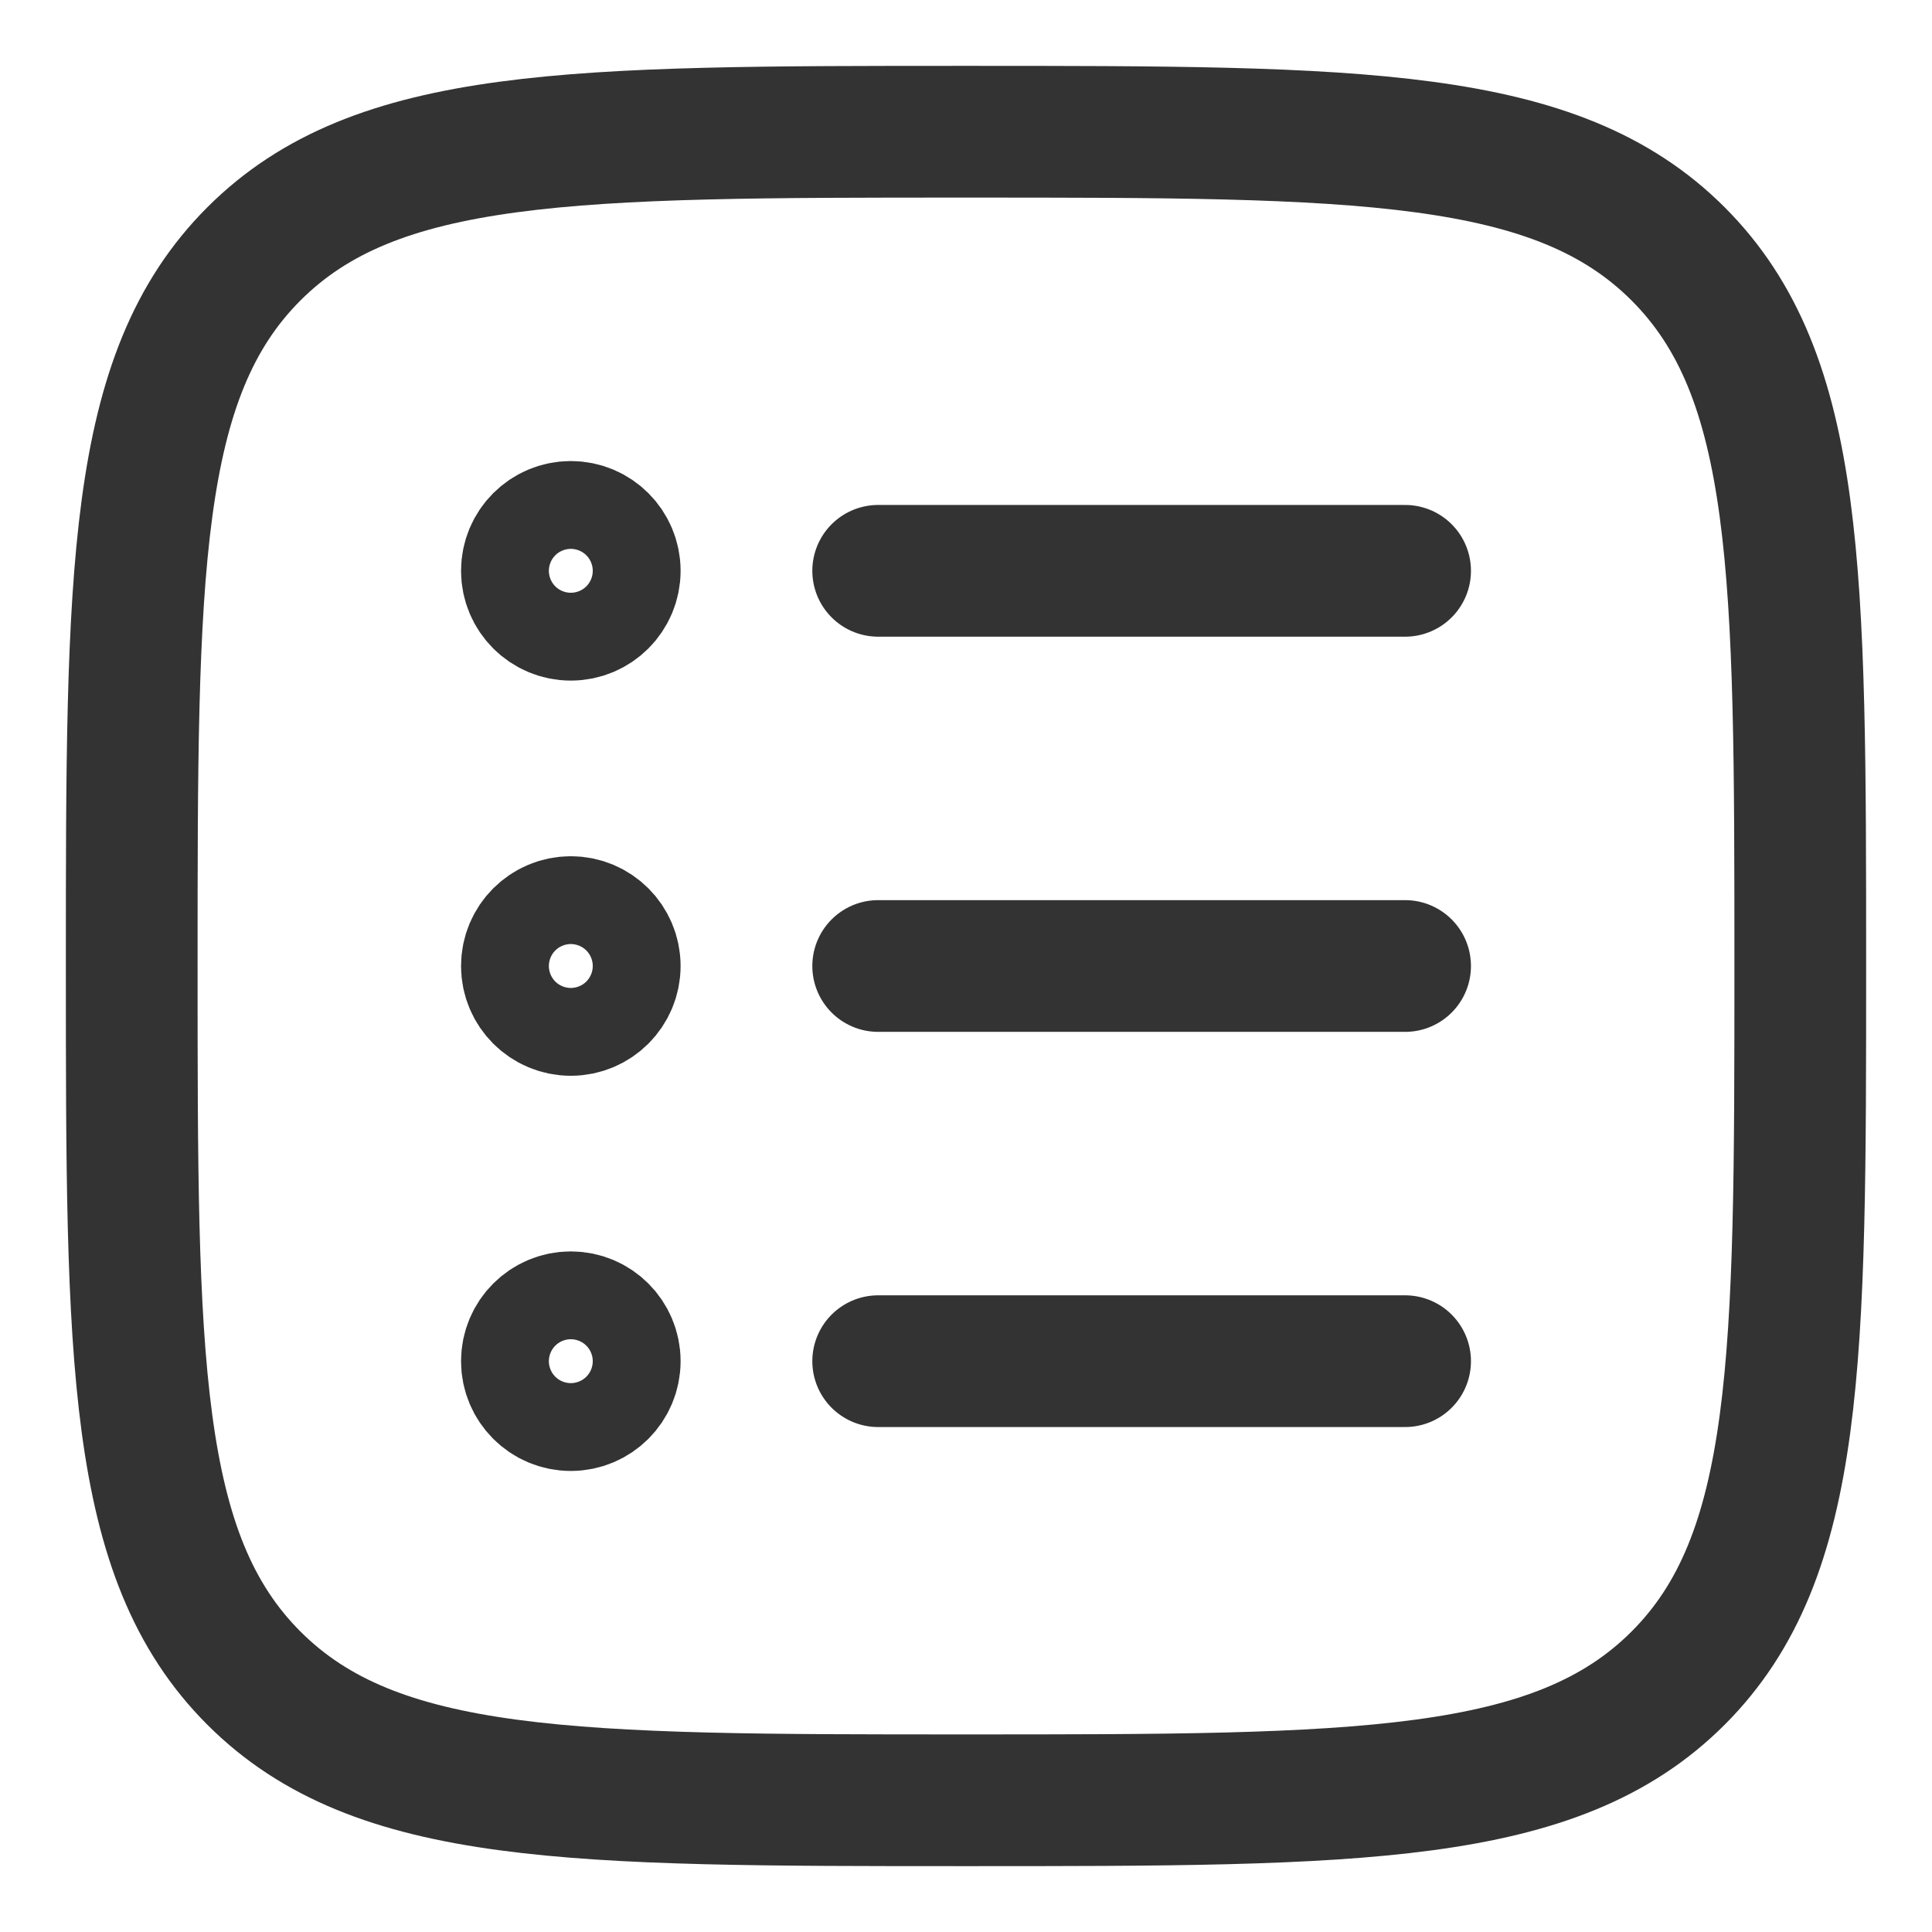 <svg width="22" height="22" viewBox="0 0 22 22" fill="none" xmlns="http://www.w3.org/2000/svg">
<path d="M1.5 11C1.5 6.522 1.5 4.282 2.891 2.891C4.282 1.5 6.522 1.5 11 1.5C15.478 1.5 17.718 1.5 19.109 2.891C20.5 4.282 20.5 6.522 20.5 11C20.5 15.478 20.5 17.718 19.109 19.109C17.718 20.5 15.478 20.5 11 20.5C6.522 20.5 4.282 20.5 2.891 19.109C1.5 17.718 1.5 15.478 1.5 11Z" stroke="#333333" stroke-width="1.5" stroke-linejoin="round"/>
<path d="M10 6.5H16M7 6.5C7 6.776 6.776 7 6.5 7C6.224 7 6 6.776 6 6.5C6 6.224 6.224 6 6.5 6C6.776 6 7 6.224 7 6.5Z" stroke="#333333" stroke-width="1.5" stroke-linecap="round" stroke-linejoin="round"/>
<path d="M10 11H16M7 11C7 11.276 6.776 11.5 6.5 11.5C6.224 11.5 6 11.276 6 11C6 10.724 6.224 10.5 6.5 10.5C6.776 10.5 7 10.724 7 11Z" stroke="#333333" stroke-width="1.5" stroke-linecap="round" stroke-linejoin="round"/>
<path d="M10 15.5H16M7 15.5C7 15.776 6.776 16 6.5 16C6.224 16 6 15.776 6 15.5C6 15.224 6.224 15 6.5 15C6.776 15 7 15.224 7 15.5Z" stroke="#333333" stroke-width="1.5" stroke-linecap="round" stroke-linejoin="round"/>
</svg>
